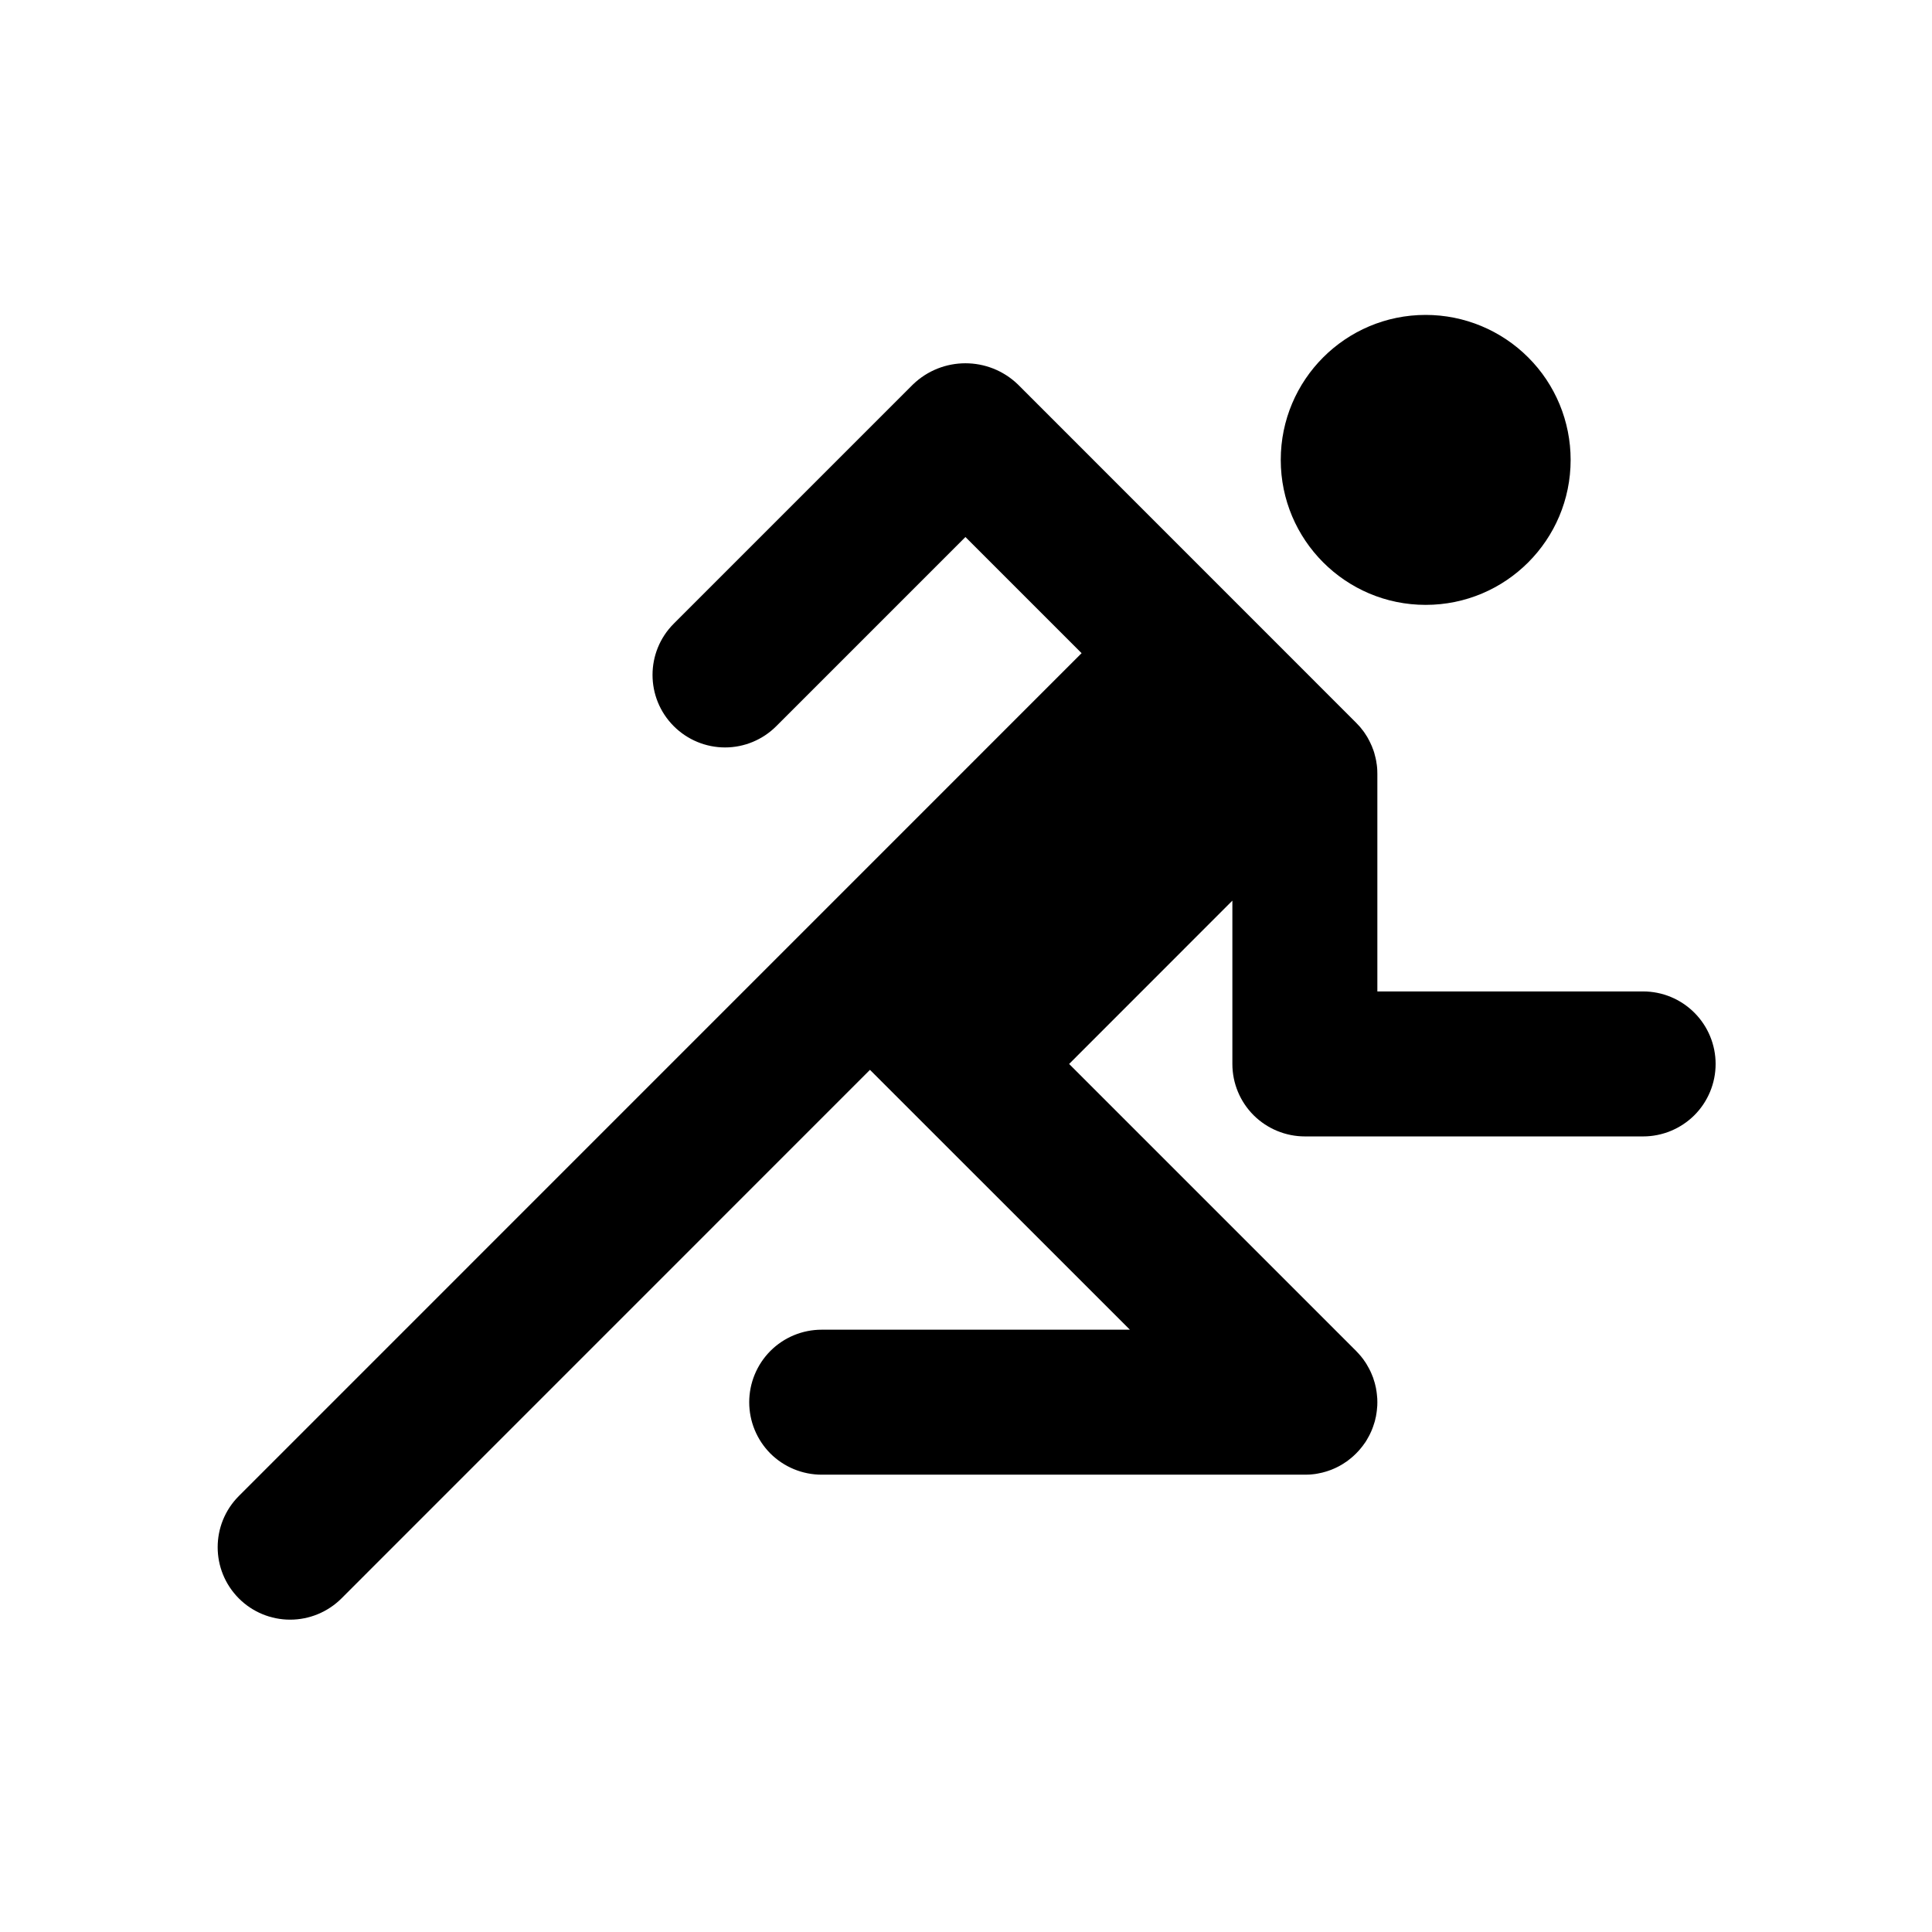 <svg width="24" height="24" viewBox="0 0 24 24" fill="currentColor" xmlns="http://www.w3.org/2000/svg">
<path fill-rule="evenodd" clip-rule="evenodd" d="M19.511 5.713C19.511 6.708 18.705 7.514 17.71 7.514C16.716 7.514 15.91 6.707 15.91 5.713C15.91 4.718 16.716 3.912 17.71 3.912C18.188 3.912 18.646 4.102 18.984 4.44C19.322 4.777 19.511 5.235 19.511 5.713ZM20.412 12.316H17.11V9.615C17.11 9.6 17.11 9.585 17.109 9.57C17.109 9.563 17.108 9.557 17.108 9.55C17.107 9.542 17.107 9.534 17.106 9.527C17.105 9.518 17.104 9.509 17.103 9.5C17.102 9.495 17.101 9.489 17.1 9.483C17.099 9.474 17.097 9.464 17.096 9.455C17.095 9.45 17.094 9.445 17.093 9.44C17.091 9.431 17.089 9.421 17.087 9.412C17.086 9.407 17.085 9.402 17.083 9.397C17.081 9.388 17.079 9.379 17.076 9.37C17.075 9.365 17.073 9.36 17.072 9.354C17.069 9.346 17.066 9.338 17.064 9.329C17.062 9.324 17.06 9.318 17.058 9.312C17.055 9.305 17.052 9.297 17.049 9.29C17.047 9.283 17.044 9.277 17.042 9.27C17.039 9.264 17.036 9.258 17.033 9.251C17.03 9.244 17.027 9.237 17.023 9.229C17.021 9.224 17.018 9.219 17.015 9.213C17.012 9.205 17.008 9.197 17.003 9.19C17.001 9.185 16.998 9.18 16.996 9.176C16.991 9.167 16.986 9.159 16.982 9.151C16.979 9.147 16.976 9.143 16.974 9.139C16.969 9.13 16.963 9.122 16.958 9.114C16.955 9.11 16.952 9.106 16.95 9.102C16.944 9.094 16.939 9.086 16.933 9.078C16.929 9.074 16.926 9.069 16.922 9.065C16.917 9.058 16.911 9.051 16.906 9.044C16.901 9.038 16.896 9.032 16.891 9.026C16.886 9.021 16.882 9.016 16.877 9.011C16.867 8.999 16.857 8.989 16.846 8.978L12.645 4.776C12.281 4.425 11.705 4.425 11.341 4.776L8.37 7.747C8.018 8.099 8.018 8.669 8.37 9.021C8.539 9.19 8.768 9.285 9.007 9.285C9.245 9.285 9.474 9.19 9.643 9.021L11.993 6.671L13.436 8.114L2.968 18.583C2.616 18.935 2.616 19.505 2.968 19.857C3.136 20.025 3.365 20.12 3.604 20.12C3.843 20.12 4.072 20.025 4.241 19.857L10.807 13.29L14.036 16.518H10.207C9.968 16.518 9.739 16.613 9.57 16.782C9.402 16.951 9.307 17.18 9.307 17.419C9.307 17.658 9.402 17.887 9.57 18.056C9.739 18.224 9.968 18.319 10.207 18.319H16.211C16.225 18.319 16.24 18.319 16.254 18.318C16.261 18.318 16.268 18.317 16.276 18.317C16.283 18.316 16.291 18.316 16.298 18.315C16.307 18.314 16.316 18.313 16.325 18.312C16.33 18.311 16.336 18.311 16.341 18.31C16.351 18.308 16.36 18.306 16.37 18.305C16.375 18.304 16.38 18.303 16.384 18.302C16.394 18.3 16.404 18.298 16.413 18.296C16.418 18.295 16.423 18.294 16.427 18.293C16.436 18.29 16.446 18.288 16.455 18.285C16.46 18.284 16.465 18.282 16.47 18.281C16.479 18.278 16.487 18.276 16.495 18.273C16.501 18.271 16.507 18.269 16.512 18.267C16.52 18.264 16.527 18.262 16.535 18.259C16.541 18.256 16.548 18.254 16.554 18.251C16.561 18.248 16.567 18.245 16.573 18.243C16.581 18.239 16.588 18.236 16.595 18.233C16.601 18.23 16.606 18.227 16.611 18.225C16.619 18.221 16.627 18.217 16.635 18.213C16.64 18.21 16.644 18.207 16.649 18.205C16.657 18.2 16.665 18.196 16.673 18.191C16.677 18.188 16.682 18.186 16.686 18.183C16.694 18.178 16.702 18.173 16.71 18.167C16.715 18.164 16.719 18.161 16.723 18.159C16.73 18.153 16.738 18.148 16.746 18.142C16.751 18.139 16.755 18.135 16.76 18.131C16.767 18.126 16.774 18.121 16.78 18.115C16.787 18.11 16.792 18.105 16.798 18.1C16.803 18.095 16.809 18.091 16.814 18.086C16.836 18.066 16.857 18.045 16.877 18.023C16.882 18.018 16.886 18.013 16.89 18.008C16.895 18.002 16.901 17.996 16.905 17.99C16.911 17.983 16.916 17.976 16.922 17.969C16.925 17.965 16.929 17.96 16.932 17.956C16.938 17.948 16.944 17.94 16.949 17.932C16.952 17.928 16.955 17.924 16.958 17.92C16.963 17.912 16.968 17.904 16.974 17.895C16.976 17.891 16.979 17.887 16.981 17.883C16.986 17.875 16.991 17.866 16.995 17.858C16.998 17.854 17.001 17.849 17.003 17.844C17.007 17.837 17.011 17.829 17.015 17.821C17.018 17.815 17.021 17.81 17.023 17.804C17.027 17.797 17.03 17.79 17.033 17.783C17.036 17.776 17.039 17.77 17.041 17.764C17.044 17.757 17.047 17.75 17.049 17.744C17.052 17.736 17.055 17.729 17.057 17.722C17.059 17.716 17.061 17.71 17.063 17.704C17.066 17.696 17.069 17.688 17.071 17.679C17.073 17.674 17.074 17.669 17.076 17.664C17.078 17.655 17.081 17.646 17.083 17.637C17.084 17.632 17.085 17.627 17.086 17.622C17.089 17.613 17.091 17.603 17.093 17.594C17.094 17.589 17.094 17.584 17.095 17.579C17.097 17.57 17.099 17.56 17.1 17.55C17.101 17.545 17.102 17.539 17.102 17.534C17.103 17.525 17.105 17.516 17.105 17.507C17.106 17.5 17.107 17.492 17.107 17.485C17.108 17.478 17.108 17.471 17.109 17.463C17.109 17.449 17.11 17.434 17.11 17.419C17.11 17.404 17.109 17.389 17.109 17.374C17.108 17.367 17.108 17.36 17.107 17.353C17.107 17.346 17.106 17.338 17.105 17.331C17.105 17.322 17.103 17.313 17.102 17.304C17.102 17.298 17.101 17.293 17.1 17.287C17.099 17.278 17.097 17.268 17.095 17.259C17.094 17.254 17.094 17.249 17.093 17.244C17.091 17.235 17.089 17.225 17.086 17.215C17.085 17.211 17.084 17.206 17.083 17.201C17.081 17.192 17.078 17.183 17.076 17.174C17.074 17.169 17.073 17.164 17.071 17.159C17.069 17.15 17.066 17.142 17.063 17.133C17.061 17.128 17.059 17.122 17.058 17.116C17.055 17.109 17.052 17.101 17.049 17.094C17.047 17.087 17.044 17.081 17.041 17.074C17.039 17.068 17.036 17.061 17.033 17.055C17.03 17.048 17.027 17.041 17.023 17.033C17.021 17.028 17.018 17.023 17.015 17.017C17.011 17.009 17.007 17.001 17.003 16.994C17.001 16.989 16.998 16.984 16.995 16.98C16.991 16.971 16.986 16.963 16.981 16.955C16.979 16.951 16.976 16.947 16.974 16.943C16.968 16.934 16.963 16.926 16.958 16.918C16.955 16.914 16.952 16.91 16.949 16.906C16.944 16.898 16.938 16.89 16.933 16.882C16.929 16.878 16.925 16.873 16.922 16.869C16.916 16.862 16.911 16.855 16.906 16.848C16.901 16.842 16.895 16.836 16.89 16.83C16.886 16.825 16.881 16.82 16.877 16.815C16.867 16.803 16.857 16.793 16.846 16.782L13.281 13.217L15.309 11.188V13.217C15.309 13.456 15.404 13.685 15.573 13.854C15.742 14.022 15.971 14.117 16.21 14.117H20.412C20.65 14.117 20.879 14.022 21.048 13.854C21.217 13.685 21.312 13.456 21.312 13.217C21.312 12.978 21.217 12.749 21.048 12.58C20.879 12.411 20.65 12.316 20.412 12.316Z" fill="currentColor"/>
</svg>
